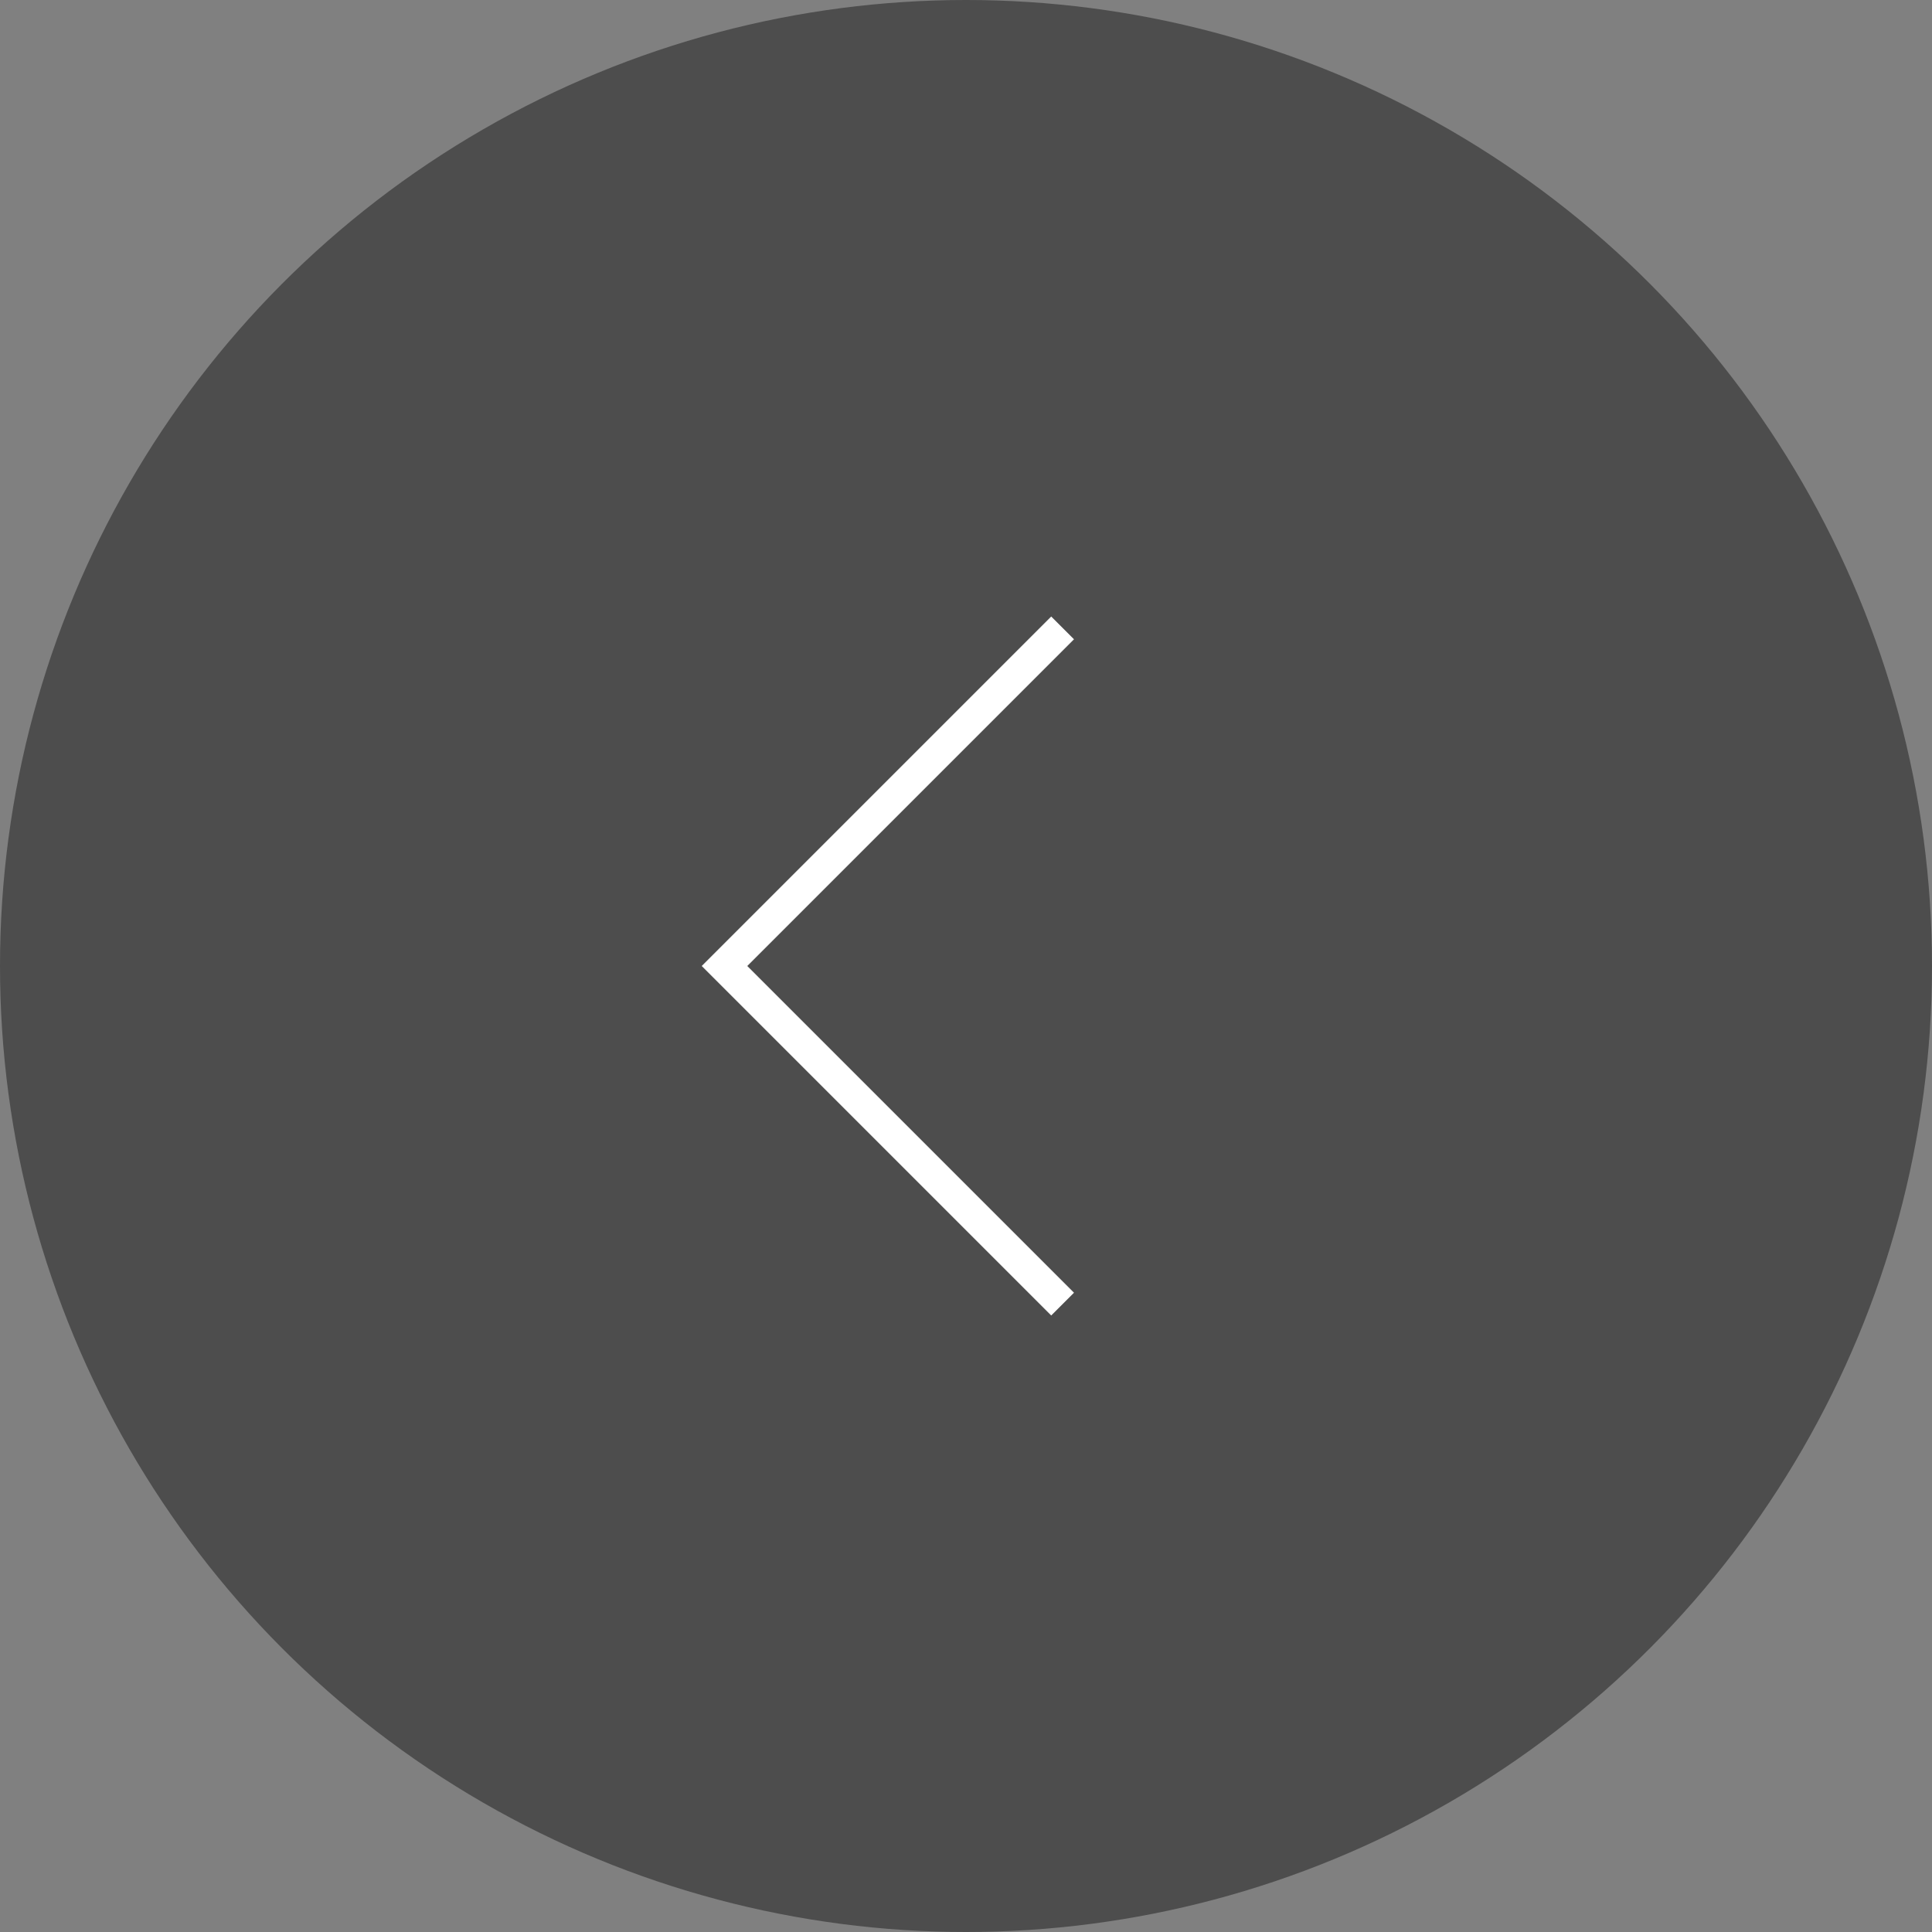 <svg width="60" height="60" viewBox="0 0 60 60" fill="none" xmlns="http://www.w3.org/2000/svg">
<rect x="0" y="0" width="60" height="60" fill="#808080" stroke="none"/>
<circle cx="30" cy="30" r="30" fill="#4D4D4D"/>
<path d="M33 19.5L22.5 30L33 40.5" stroke="white"/>
</svg>
